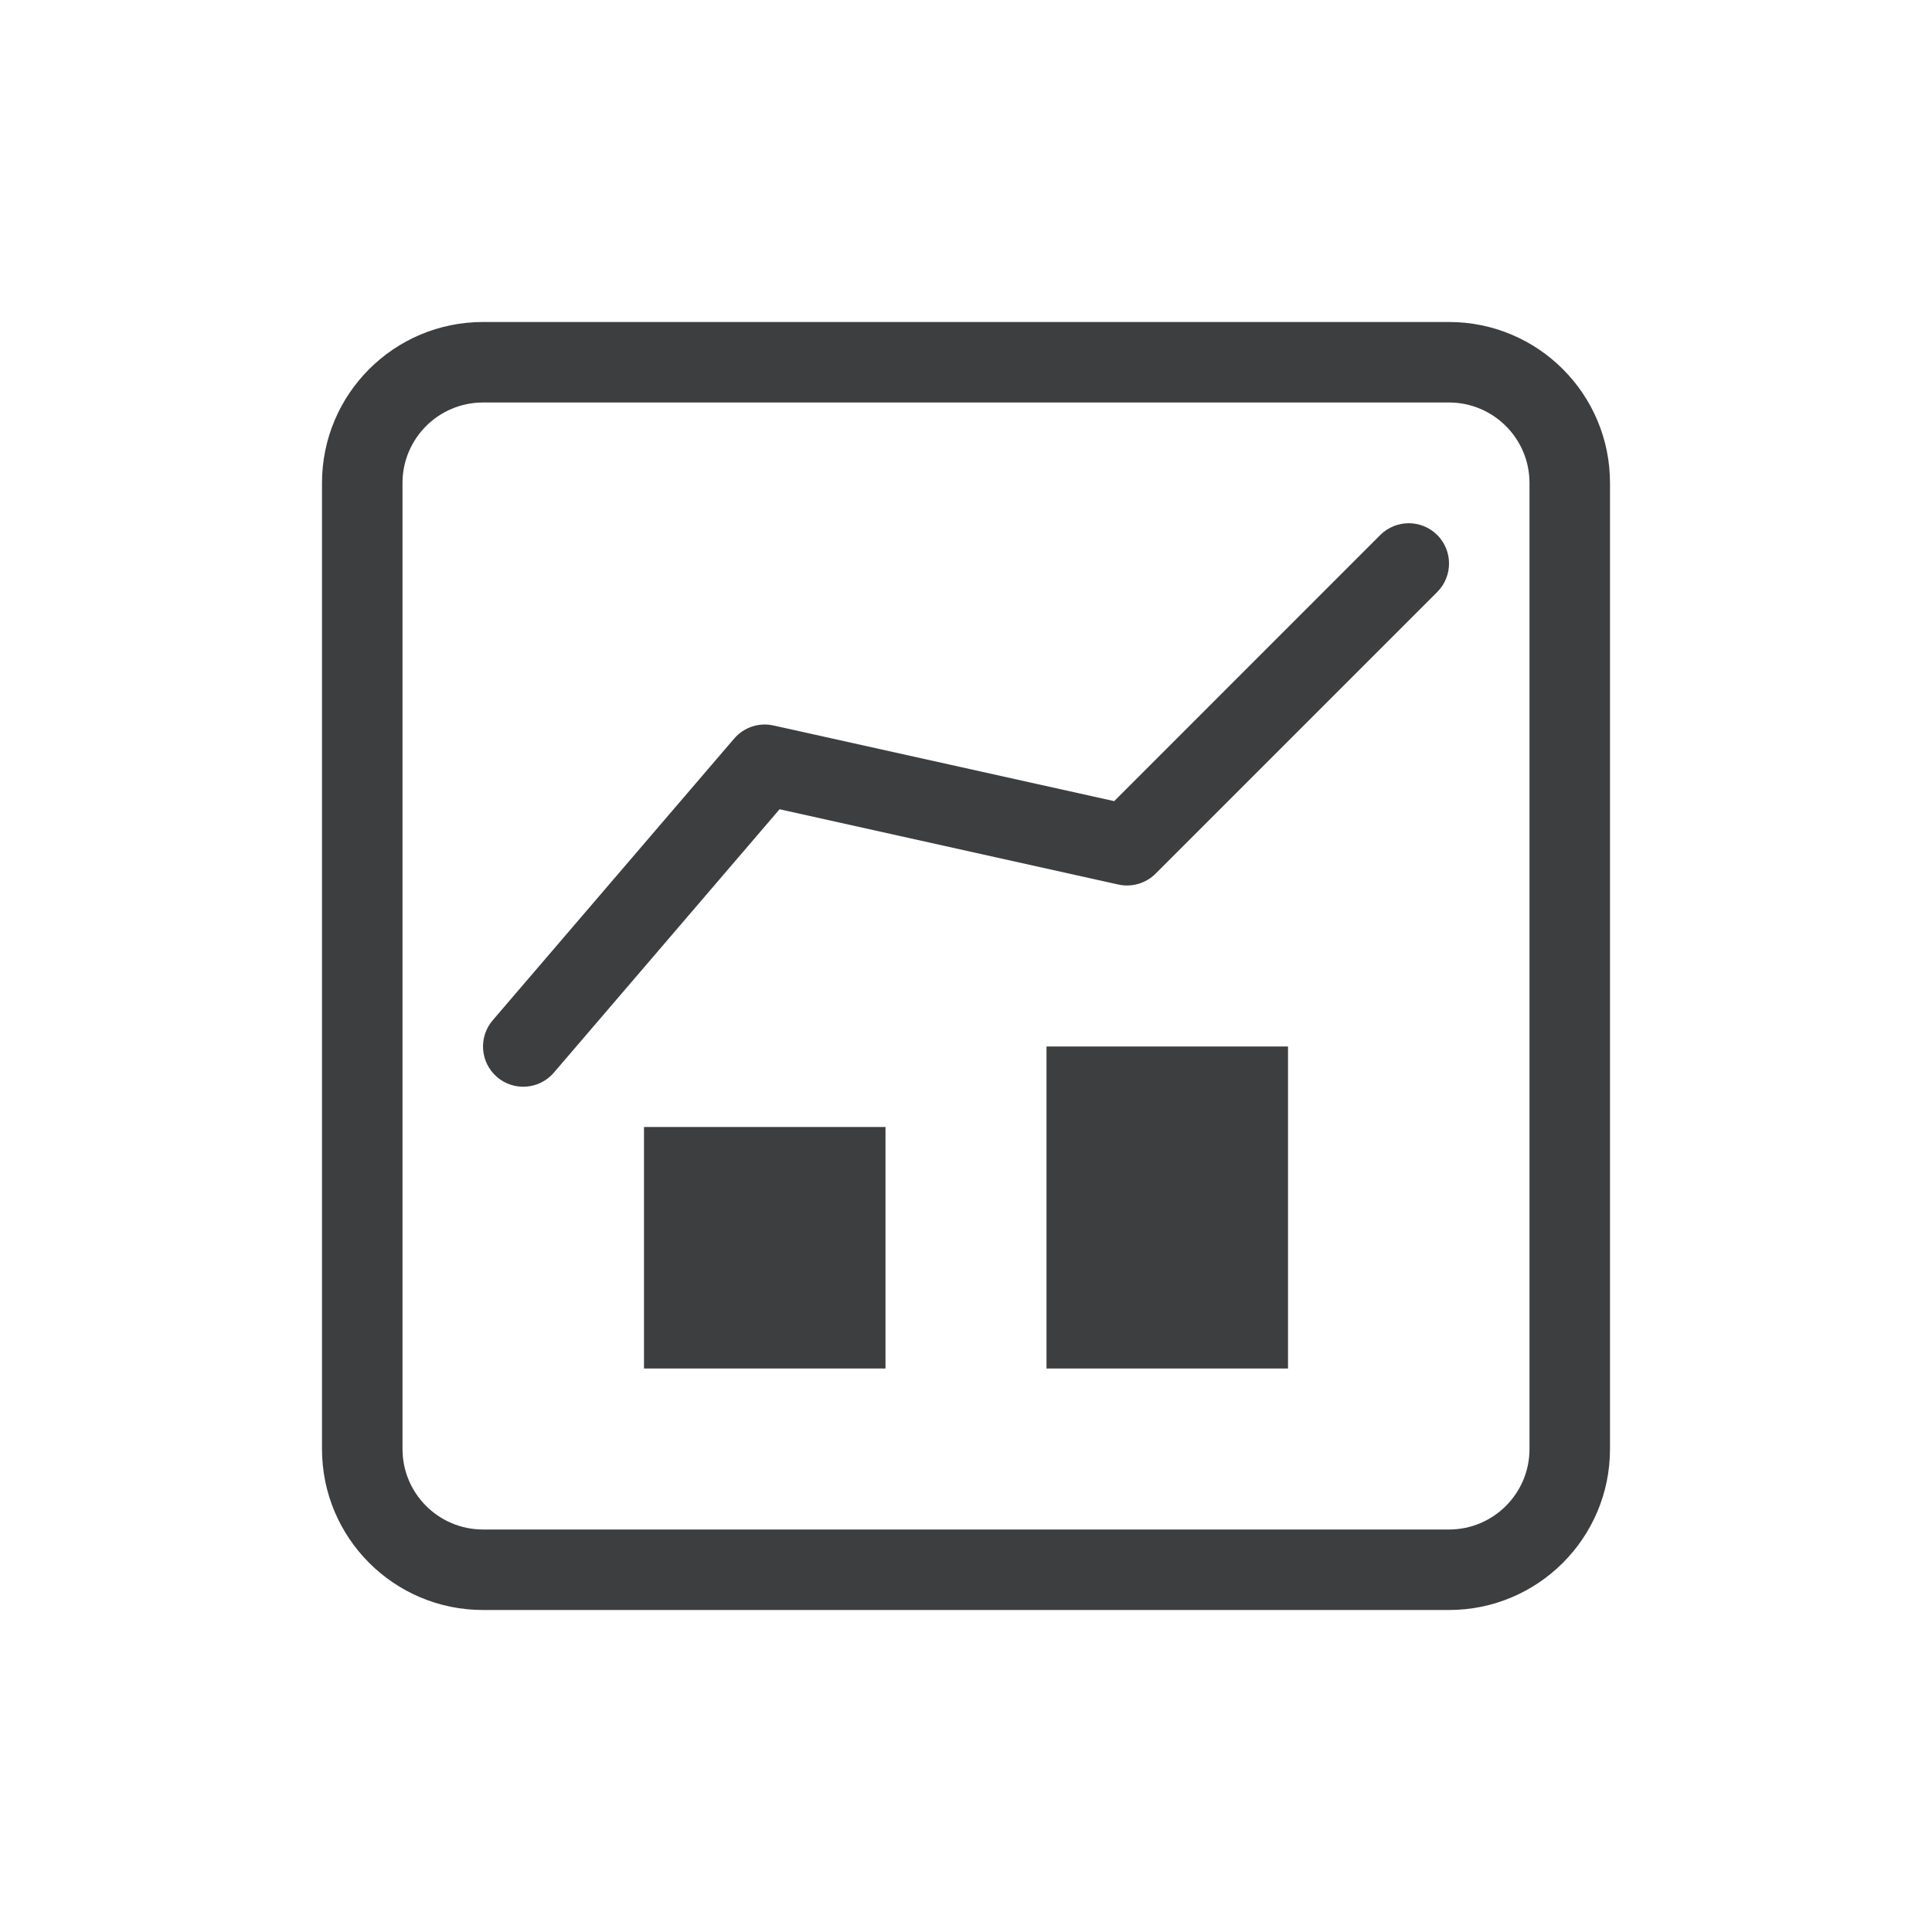 <svg width="24" height="24" viewBox="0 0 24 24" fill="none" xmlns="http://www.w3.org/2000/svg">
    <path fill-rule="evenodd" clip-rule="evenodd" d="M6 5H18C18.552 5 19 5.448 19 6V18C19 18.552 18.552 19 18 19H6C5.448 19 5 18.552 5 18V6C5 5.448 5.448 5 6 5ZM4 6C4 4.895 4.895 4 6 4H18C19.105 4 20 4.895 20 6V18C20 19.105 19.105 20 18 20H6C4.895 20 4 19.105 4 18V6ZM17.854 7.354C18.049 7.158 18.049 6.842 17.854 6.646C17.658 6.451 17.342 6.451 17.146 6.646L13.841 9.952L9.608 9.012C9.428 8.972 9.241 9.034 9.12 9.175L6.12 12.675C5.941 12.884 5.965 13.2 6.175 13.38C6.384 13.559 6.7 13.535 6.88 13.325L9.684 10.053L13.892 10.988C14.058 11.025 14.233 10.974 14.354 10.854L17.854 7.354Z" fill="#3C3E40"/>
    <rect x="8" y="14" width="3" height="3" fill="#3C3E40"/>
    <rect x="13" y="13" width="3" height="4" fill="#3C3E40"/>
</svg>
